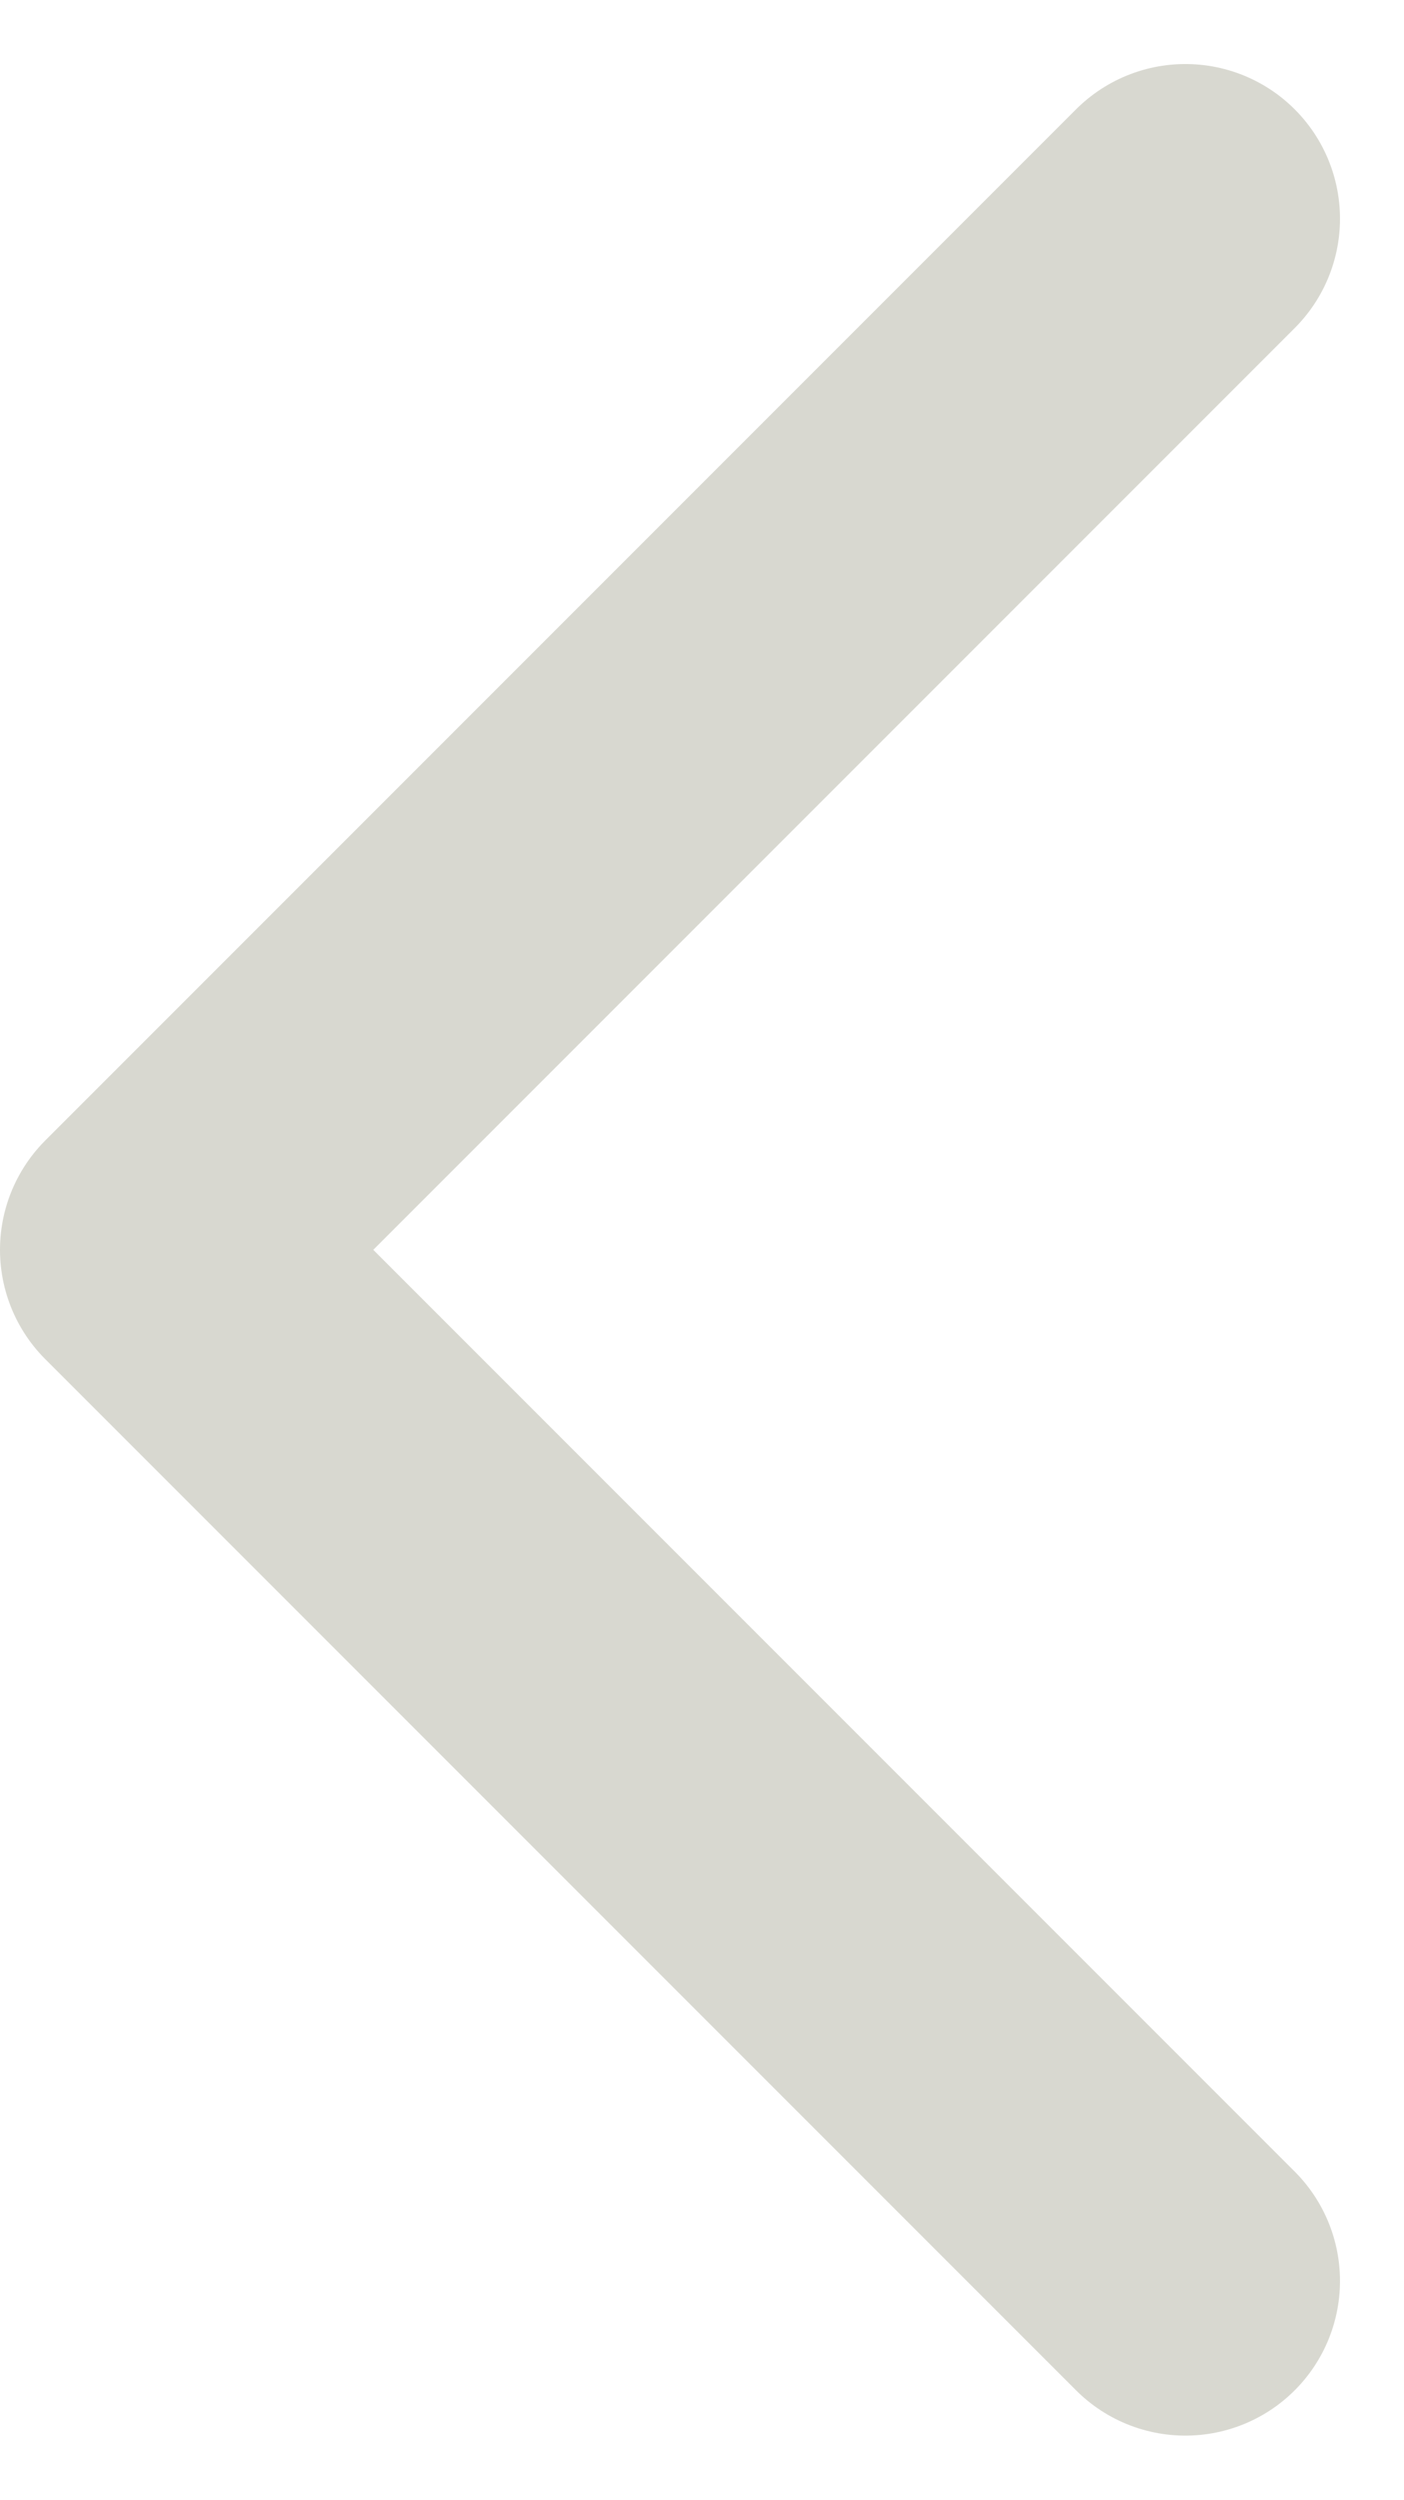 <svg xmlns="http://www.w3.org/2000/svg" width="13.621" height="24.243" viewBox="0 0 13.621 24.243">
  <path id="Path_2_Copy" data-name="Path 2 Copy" d="M0,0,10,10,0,20" transform="translate(11.5 22.121) rotate(180)" fill="none" stroke="#d8d8d0" stroke-linecap="round" stroke-linejoin="round" stroke-miterlimit="10" stroke-width="3"/>
</svg>
